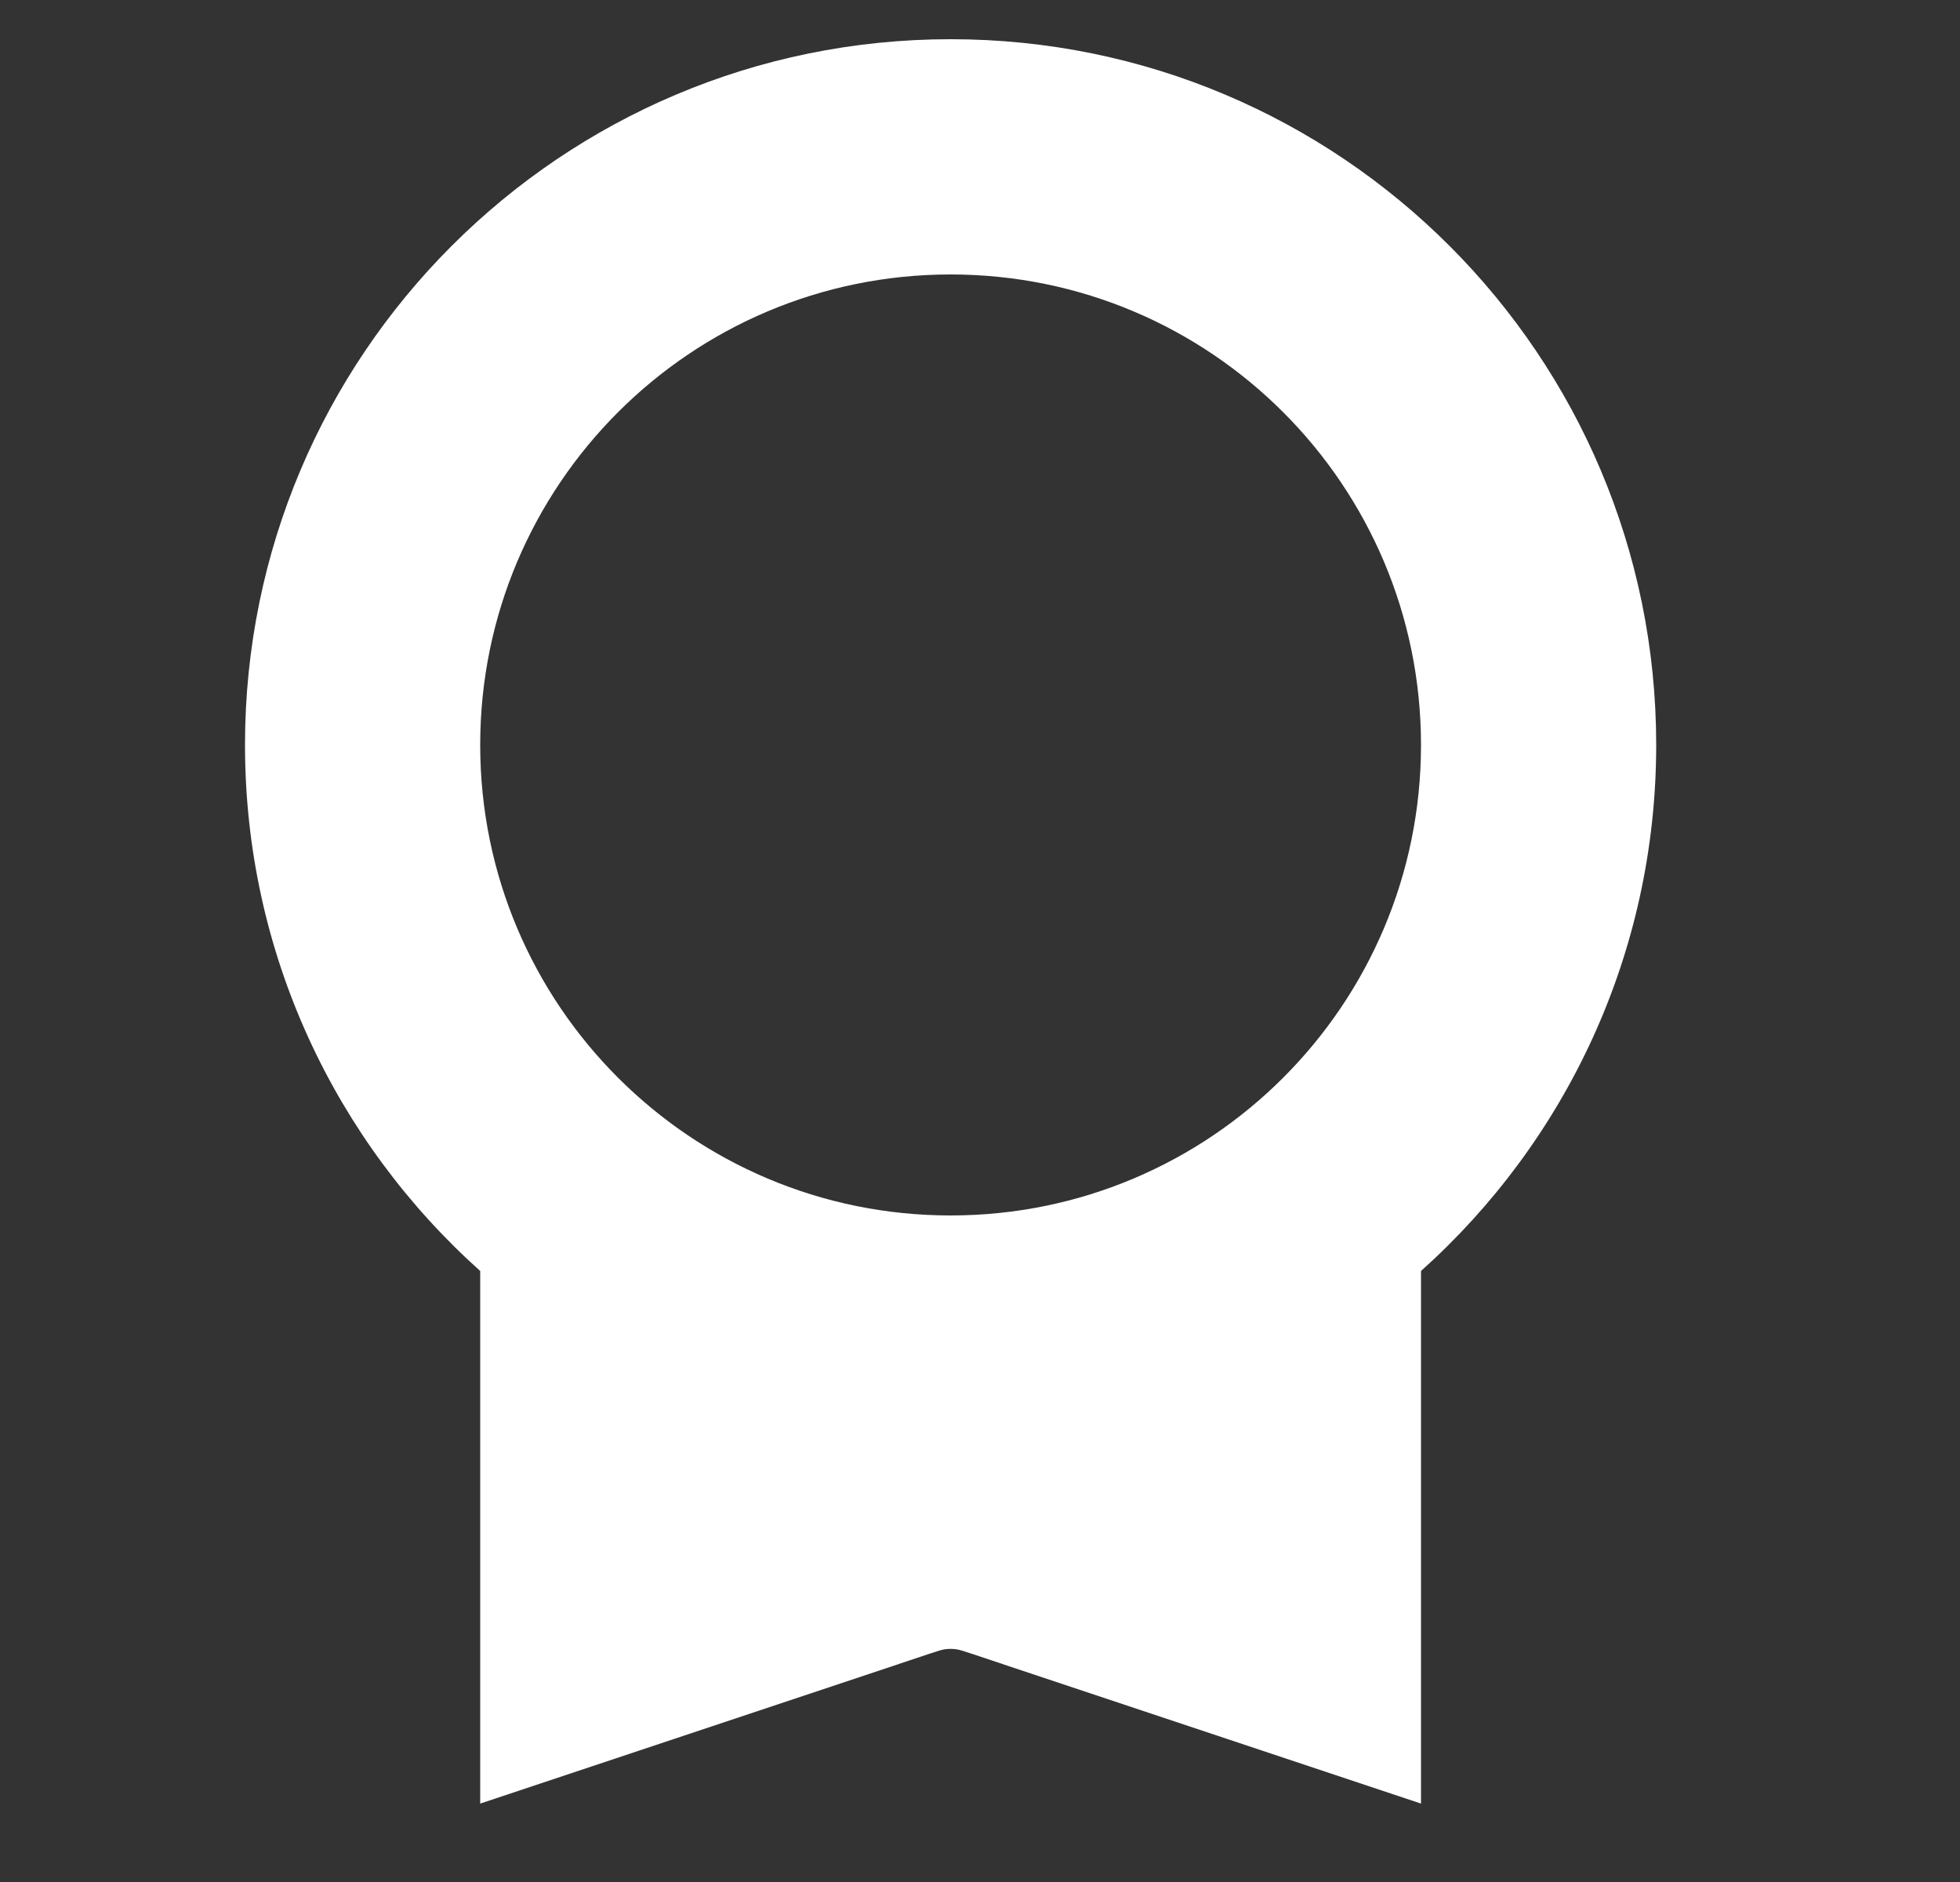 <svg width="25" height="24" viewBox="0 0 25 24" fill="none" xmlns="http://www.w3.org/2000/svg">
<rect x="0" y="0" width="25" height="24" fill="#333333" stroke="none"/>
<path fill-rule="evenodd" clip-rule="evenodd" d="M12.125 0.5C7.154 0.5 3.125 4.529 3.125 9.5C3.125 12.165 4.284 14.56 6.125 16.208V23L11.872 21.084C11.966 21.053 12.013 21.037 12.061 21.031C12.103 21.026 12.147 21.026 12.189 21.031C12.237 21.037 12.284 21.053 12.378 21.084L18.125 23V16.208C19.966 14.56 21.125 12.165 21.125 9.5C21.125 4.529 17.096 0.5 12.125 0.5ZM6.125 9.5C6.125 6.186 8.811 3.5 12.125 3.5C15.439 3.5 18.125 6.186 18.125 9.5C18.125 12.814 15.439 15.5 12.125 15.5C8.811 15.5 6.125 12.814 6.125 9.5Z" fill="#fff"/>
</svg>
